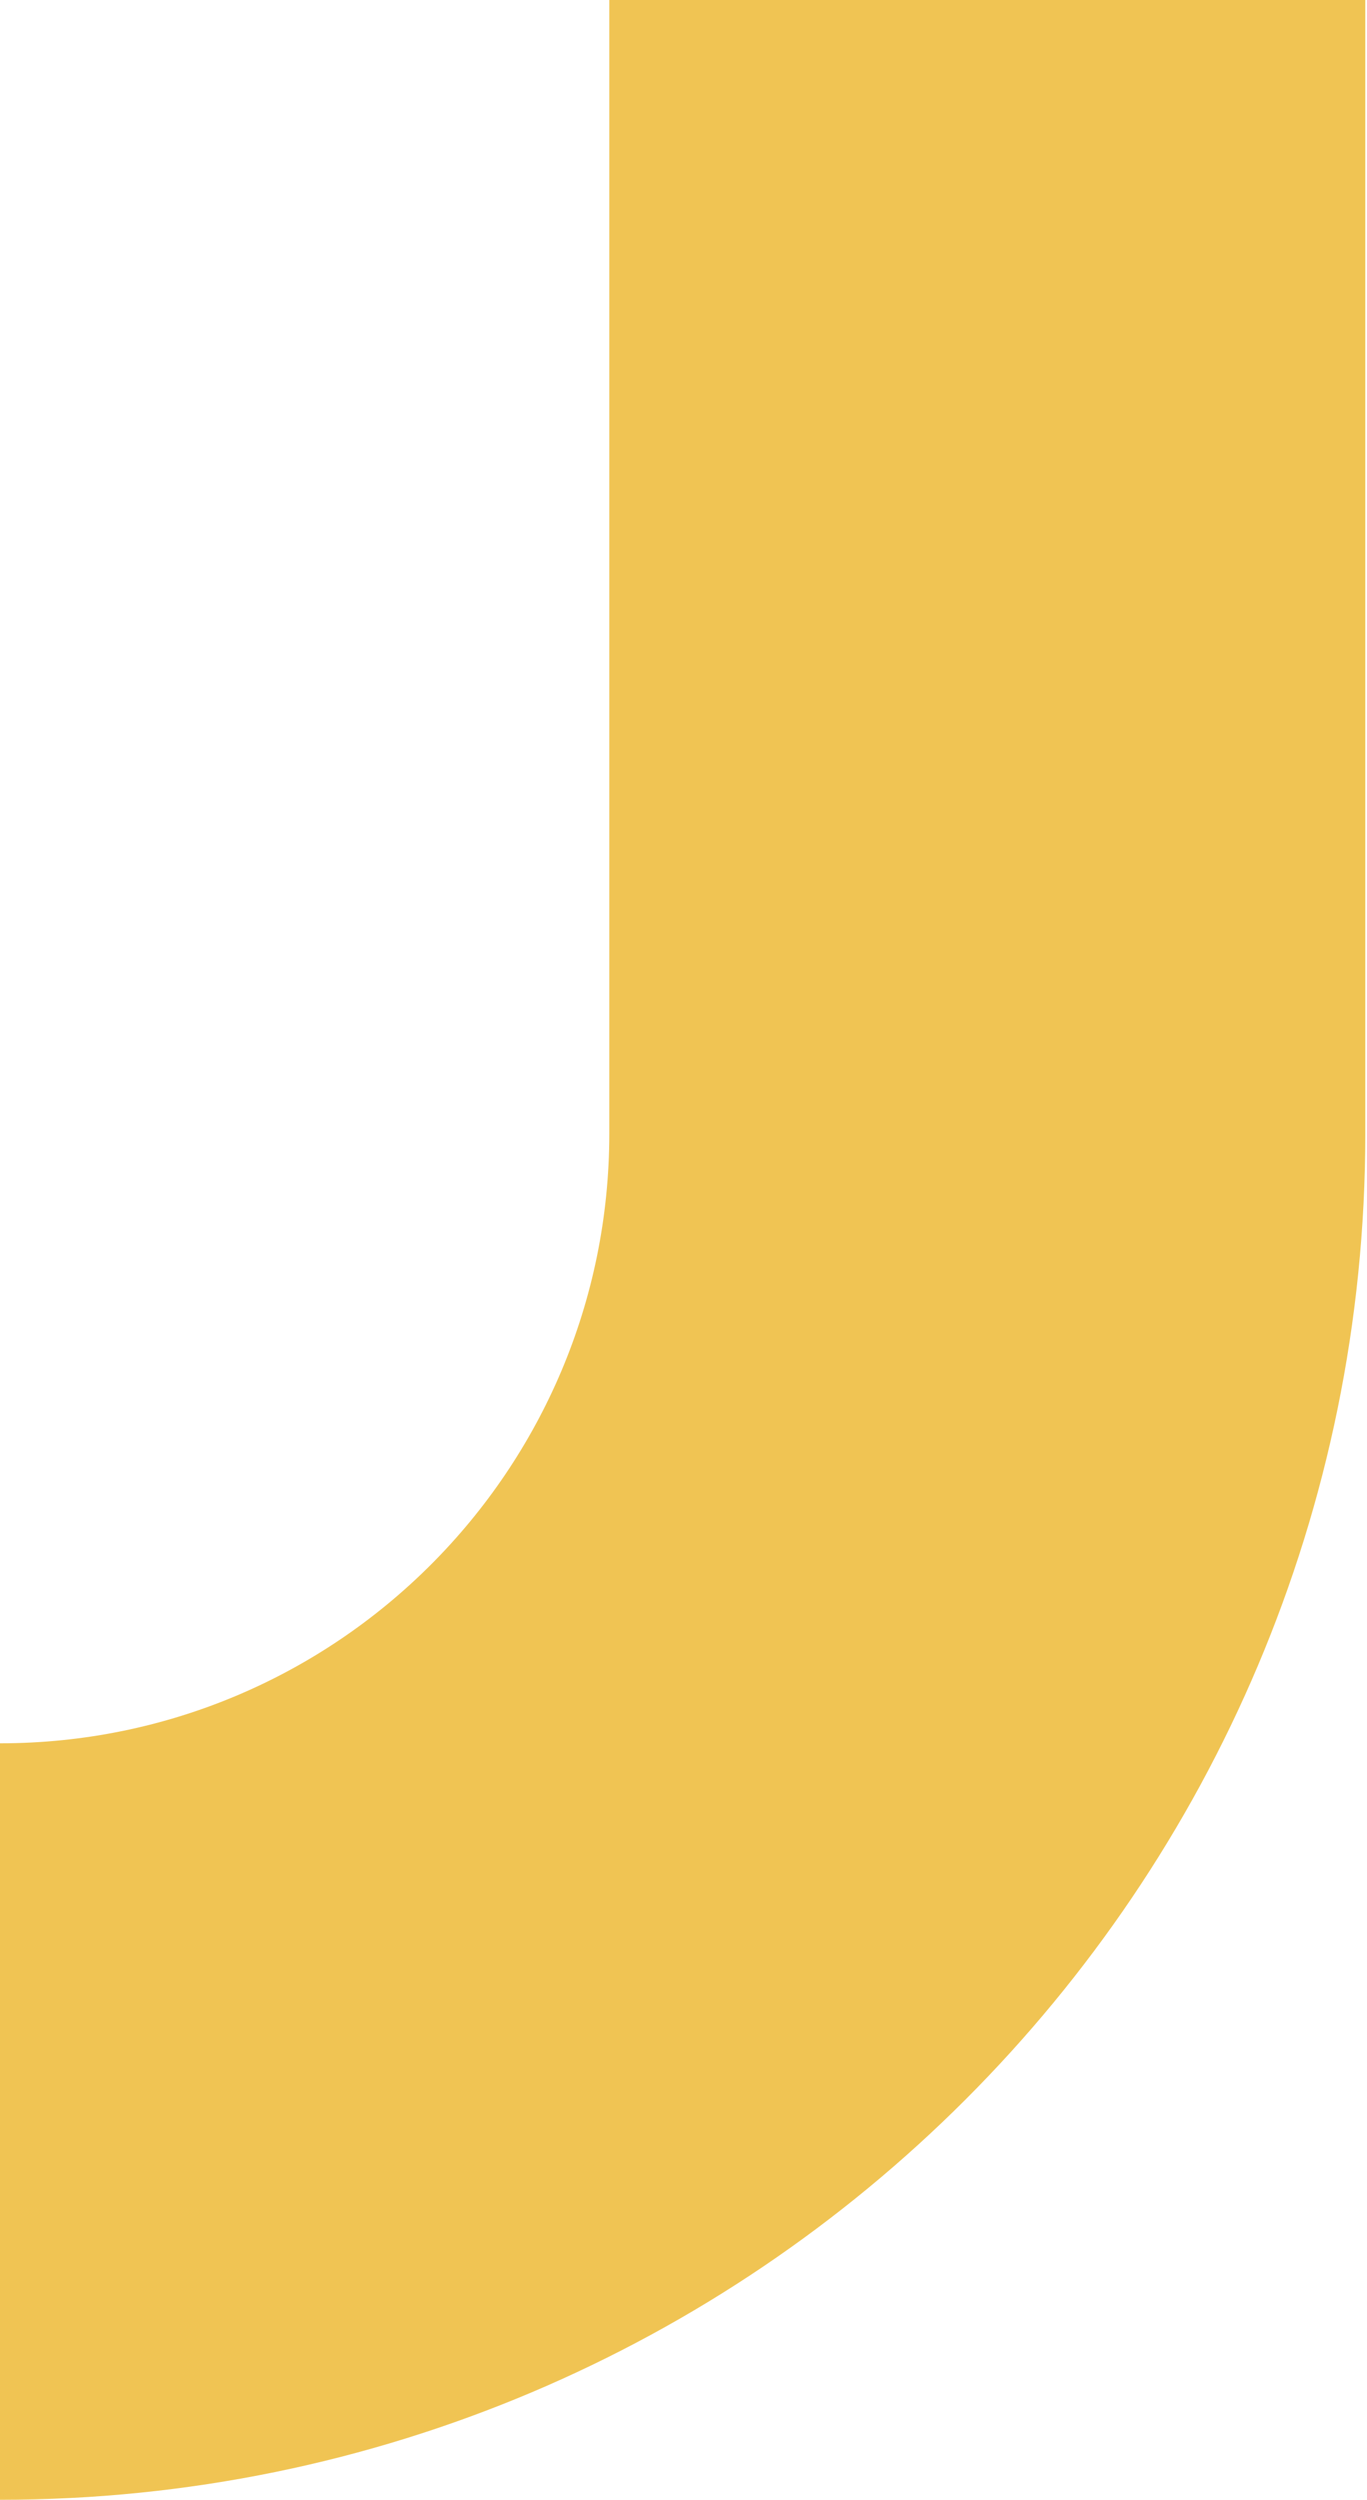 <svg width="255" height="466" viewBox="0 0 255 466" fill="none" xmlns="http://www.w3.org/2000/svg">
<path fill-rule="evenodd" clip-rule="evenodd" d="M113.659 0H254.68V211.321L254.682 211.321C254.682 351.976 140.658 466 0.002 466L-0 466V324.979H0.001C62.773 324.979 113.66 274.092 113.66 211.321H113.659V0Z" fill="#F0C453"/>
</svg>
